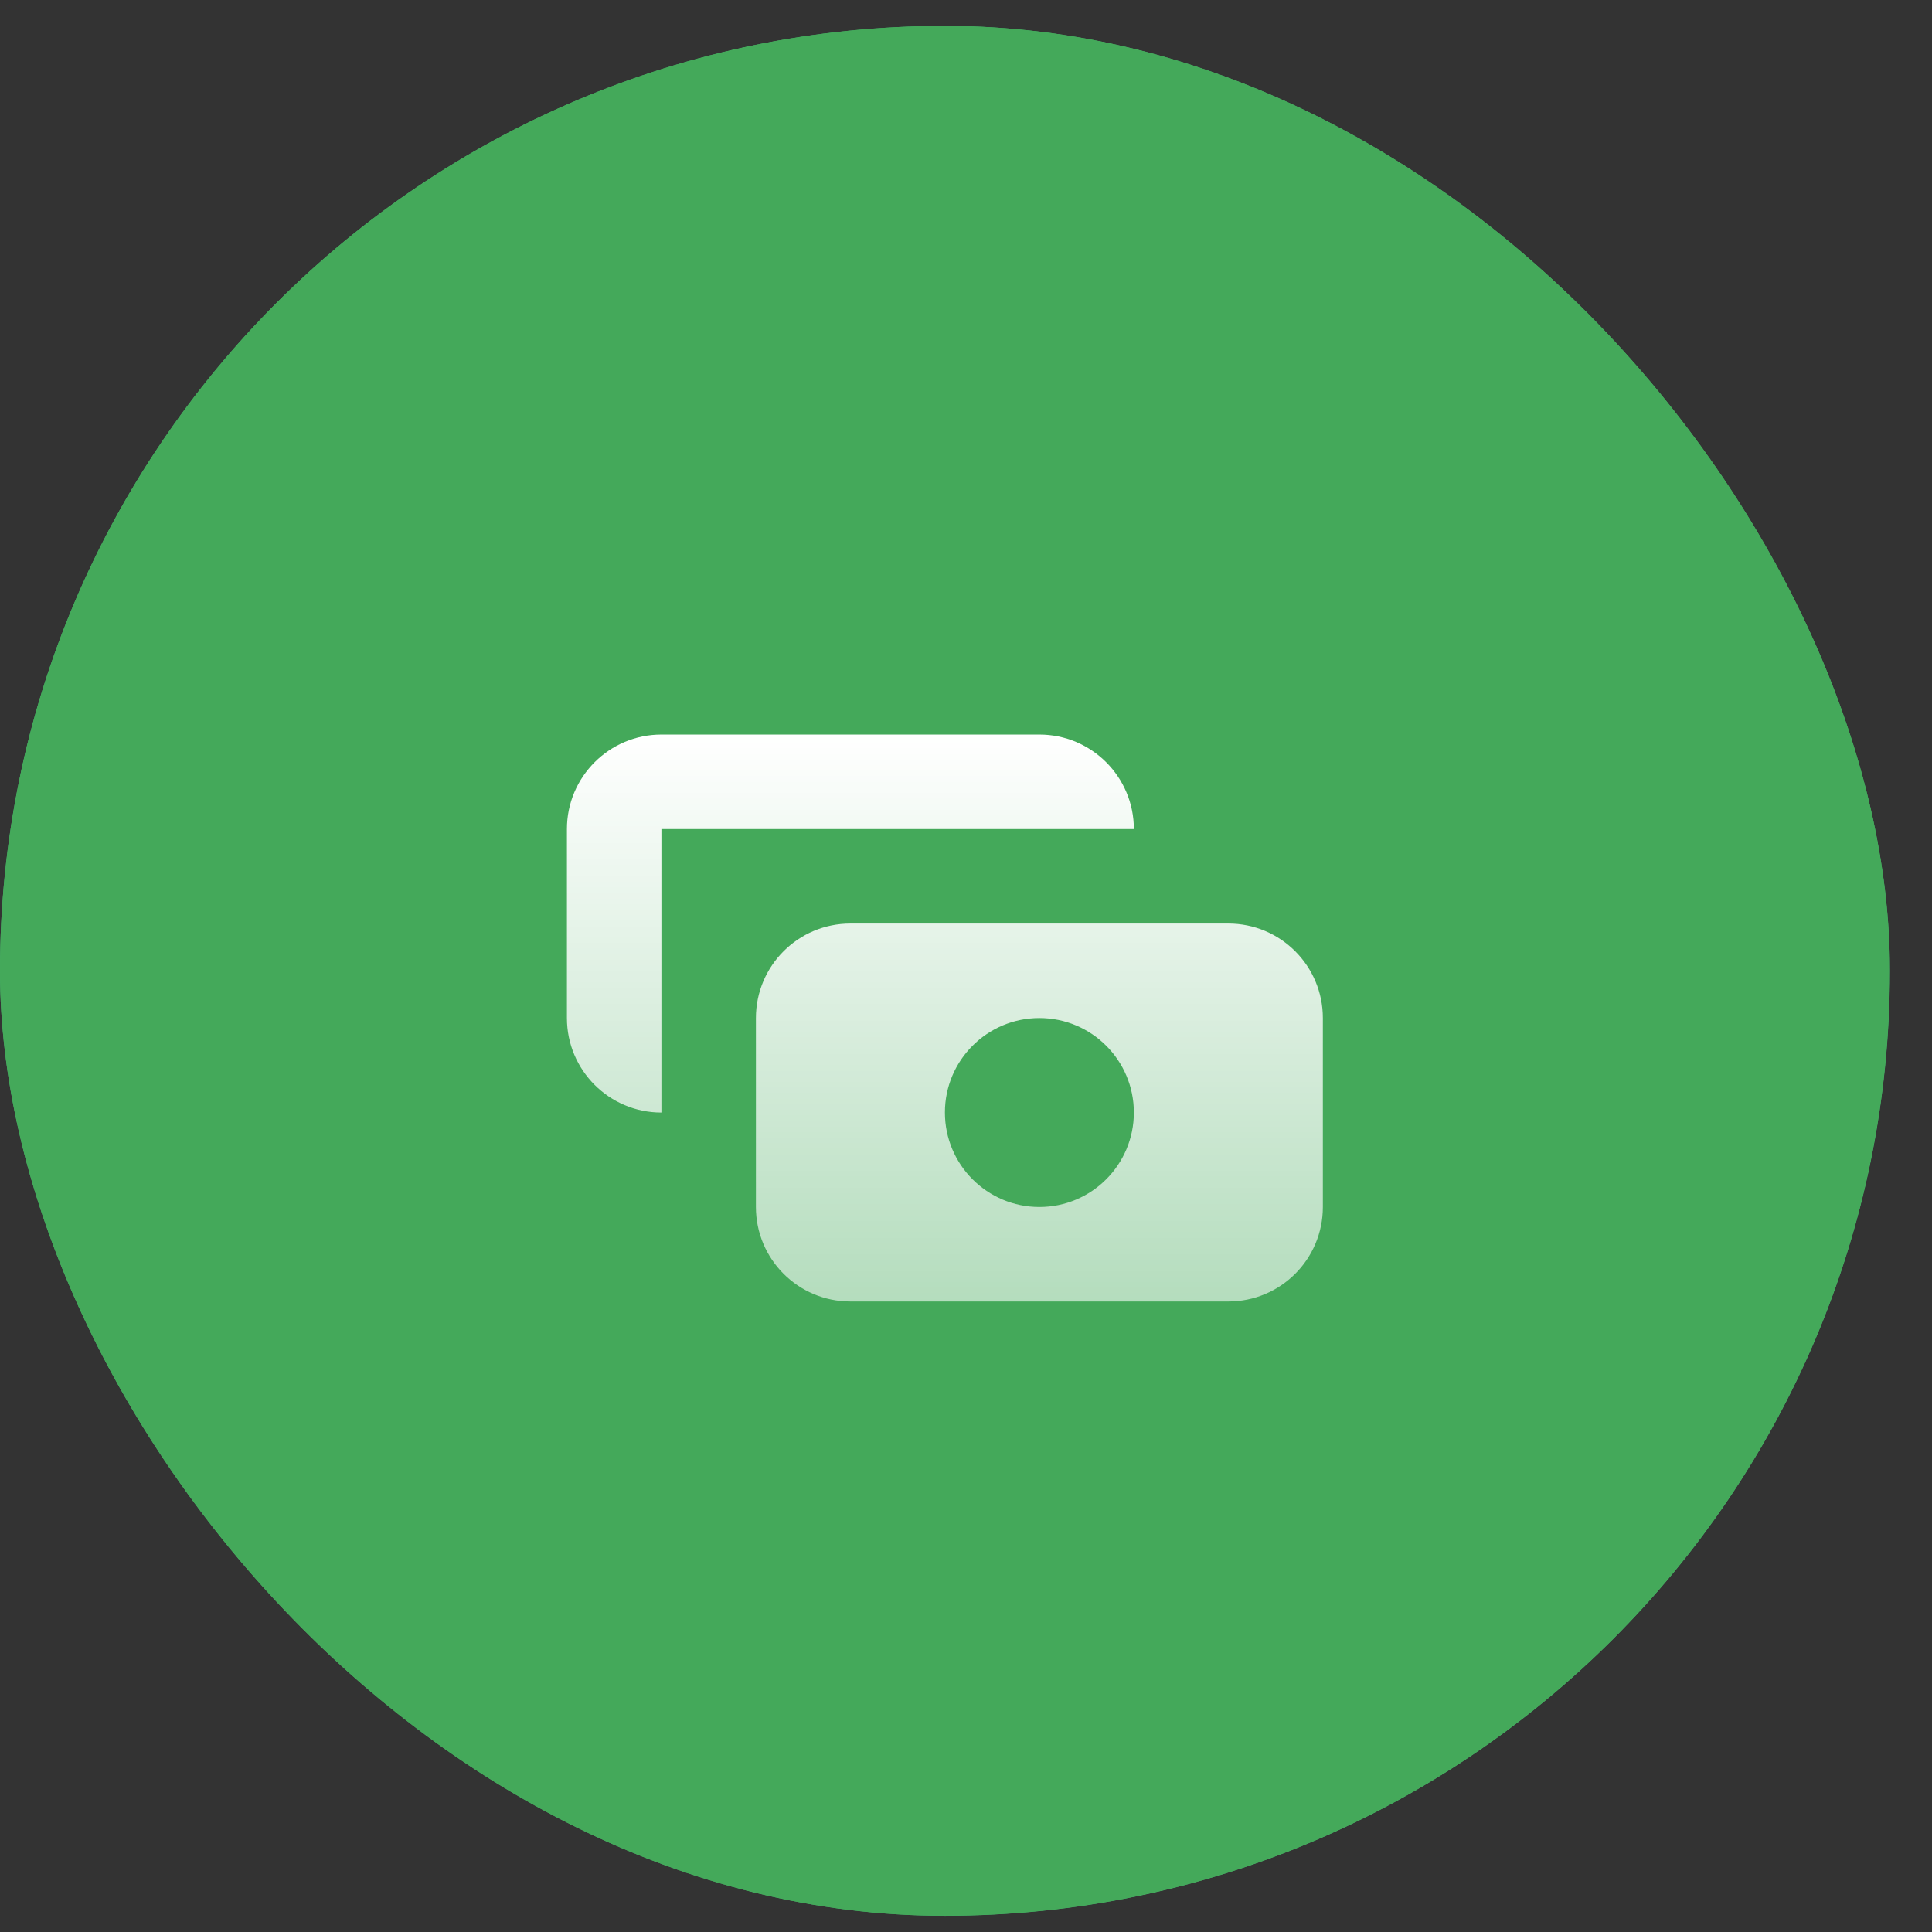 <svg width="34" height="34" viewBox="0 0 34 34" fill="none" xmlns="http://www.w3.org/2000/svg">
<rect x="0" y="0" width="34" height="34" fill="#333333" stroke="none"/>
<g clip-path="url(#clip0_1_254)">
<rect y="0.456" width="33.259" height="33.259" rx="16.629" fill="#45B36B"/>
<g clip-path="url(#clip1_1_254)">
<path d="M16.629 33.713C25.812 33.713 33.257 26.268 33.257 17.084C33.257 7.9 25.812 0.456 16.629 0.456C7.445 0.456 0 7.9 0 17.084C0 26.268 7.445 33.713 16.629 33.713Z" fill="#44A95A"/>
<path fill-rule="evenodd" clip-rule="evenodd" d="M11.64 12.927C10.722 12.927 9.977 13.672 9.977 14.59V17.916C9.977 18.834 10.722 19.579 11.64 19.579L11.64 14.59H19.954C19.954 13.672 19.21 12.927 18.291 12.927H11.64ZM13.303 17.916C13.303 16.997 14.047 16.253 14.966 16.253H21.617C22.536 16.253 23.28 16.997 23.28 17.916V21.241C23.28 22.16 22.536 22.904 21.617 22.904H14.966C14.047 22.904 13.303 22.16 13.303 21.241V17.916ZM18.291 21.241C19.21 21.241 19.954 20.497 19.954 19.578C19.954 18.66 19.21 17.916 18.291 17.916C17.373 17.916 16.629 18.66 16.629 19.578C16.629 20.497 17.373 21.241 18.291 21.241Z" fill="url(#paint0_linear_1_254)"/>
</g>
</g>
<defs>
<linearGradient id="paint0_linear_1_254" x1="16.629" y1="12.927" x2="16.629" y2="22.904" gradientUnits="userSpaceOnUse">
<stop stop-color="white"/>
<stop offset="1" stop-color="white" stop-opacity="0.6"/>
</linearGradient>
<clipPath id="clip0_1_254">
<rect y="0.456" width="33.259" height="33.259" rx="16.629" fill="white"/>
</clipPath>
<clipPath id="clip1_1_254">
<rect width="33.257" height="33.257" fill="white" transform="translate(0 0.456)"/>
</clipPath>
</defs>
</svg>
